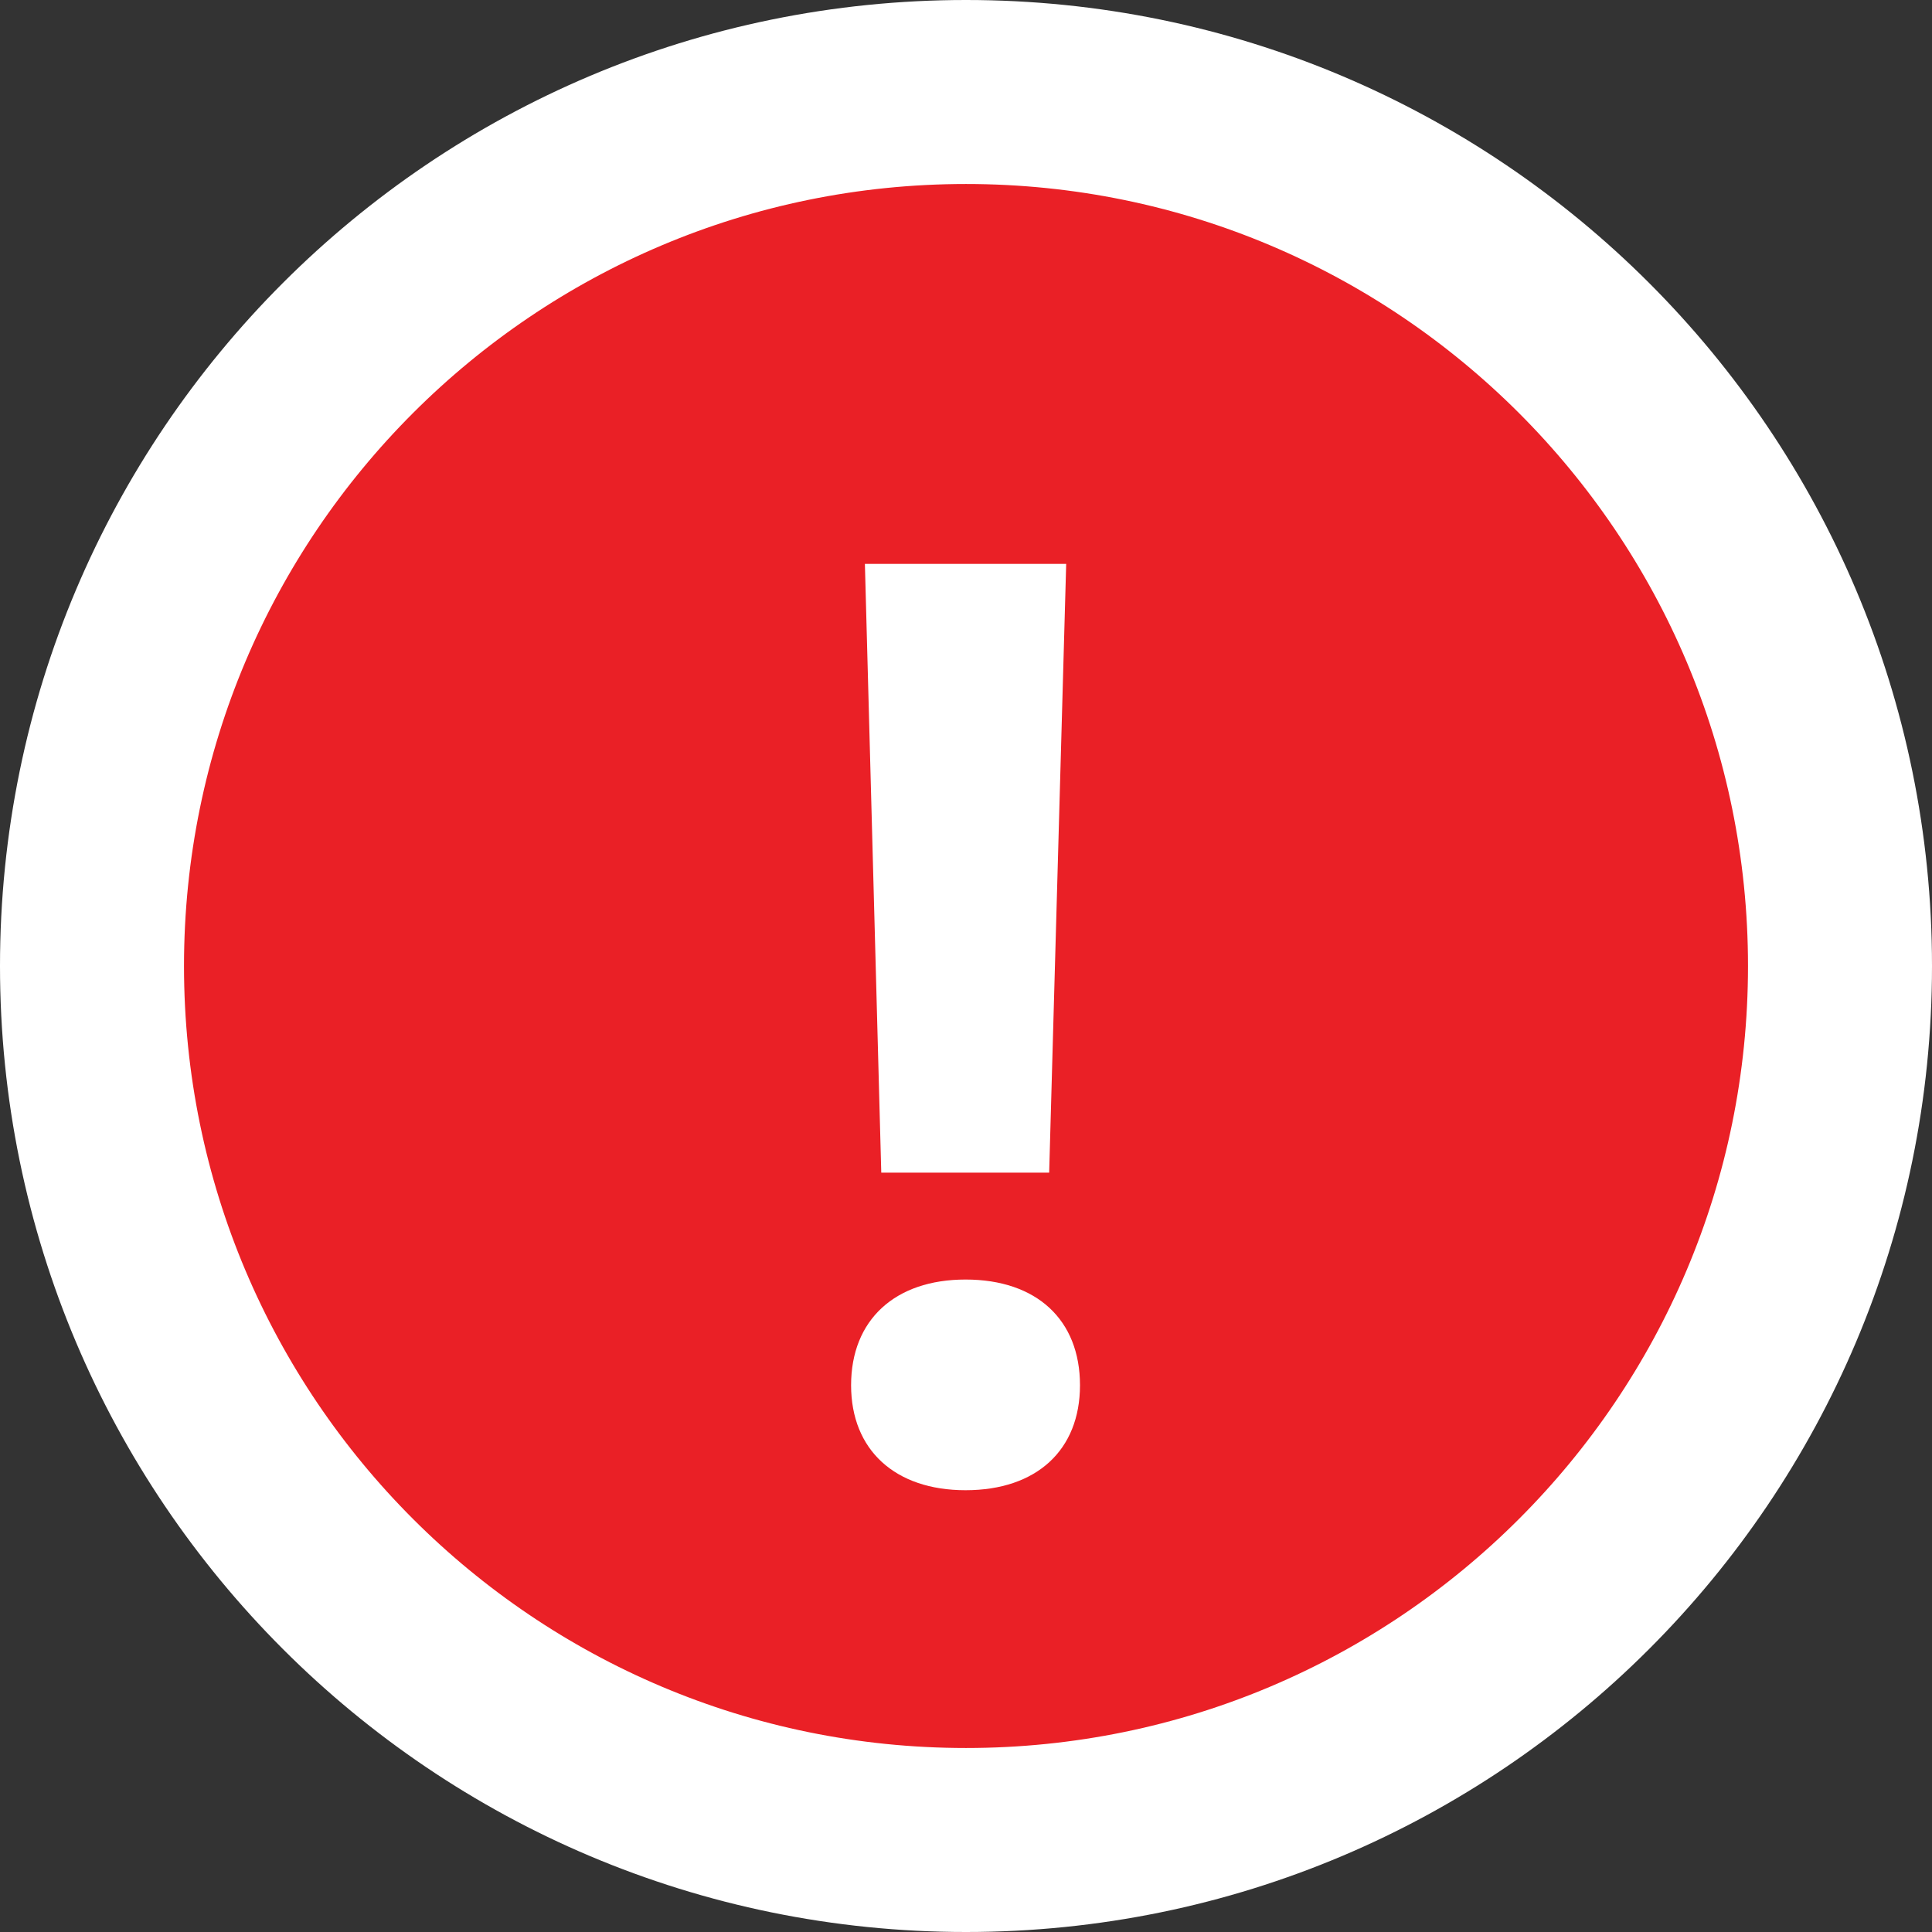 <svg width="21" height="21" viewBox="0 0 21 21" fill="#EA2026" xmlns="http://www.w3.org/2000/svg">
<rect x="0" y="0" width="21" height="21" fill="#333333" stroke="none"/>
<path d="M10.5 19C15.194 19 19 15.194 19 10.5C19 5.806 15.194 2 10.5 2C5.806 2 2 5.806 2 10.5C2 15.194 5.806 19 10.5 19Z"/>
<path d="M10.5 20C15.747 20 20 15.747 20 10.5C20 5.253 15.747 1 10.5 1C5.253 1 1 5.253 1 10.5C1 15.747 5.253 20 10.5 20Z" stroke="white" stroke-width="2" stroke-miterlimit="10"/>
<path d="M9.579 12.746H11.404L11.589 6.129H9.401L9.579 12.746ZM10.495 16.198C11.268 16.198 11.739 15.761 11.739 15.057C11.739 14.346 11.268 13.908 10.495 13.908C9.729 13.908 9.251 14.346 9.251 15.057C9.251 15.761 9.729 16.198 10.495 16.198Z" fill="white"/>
</svg>
